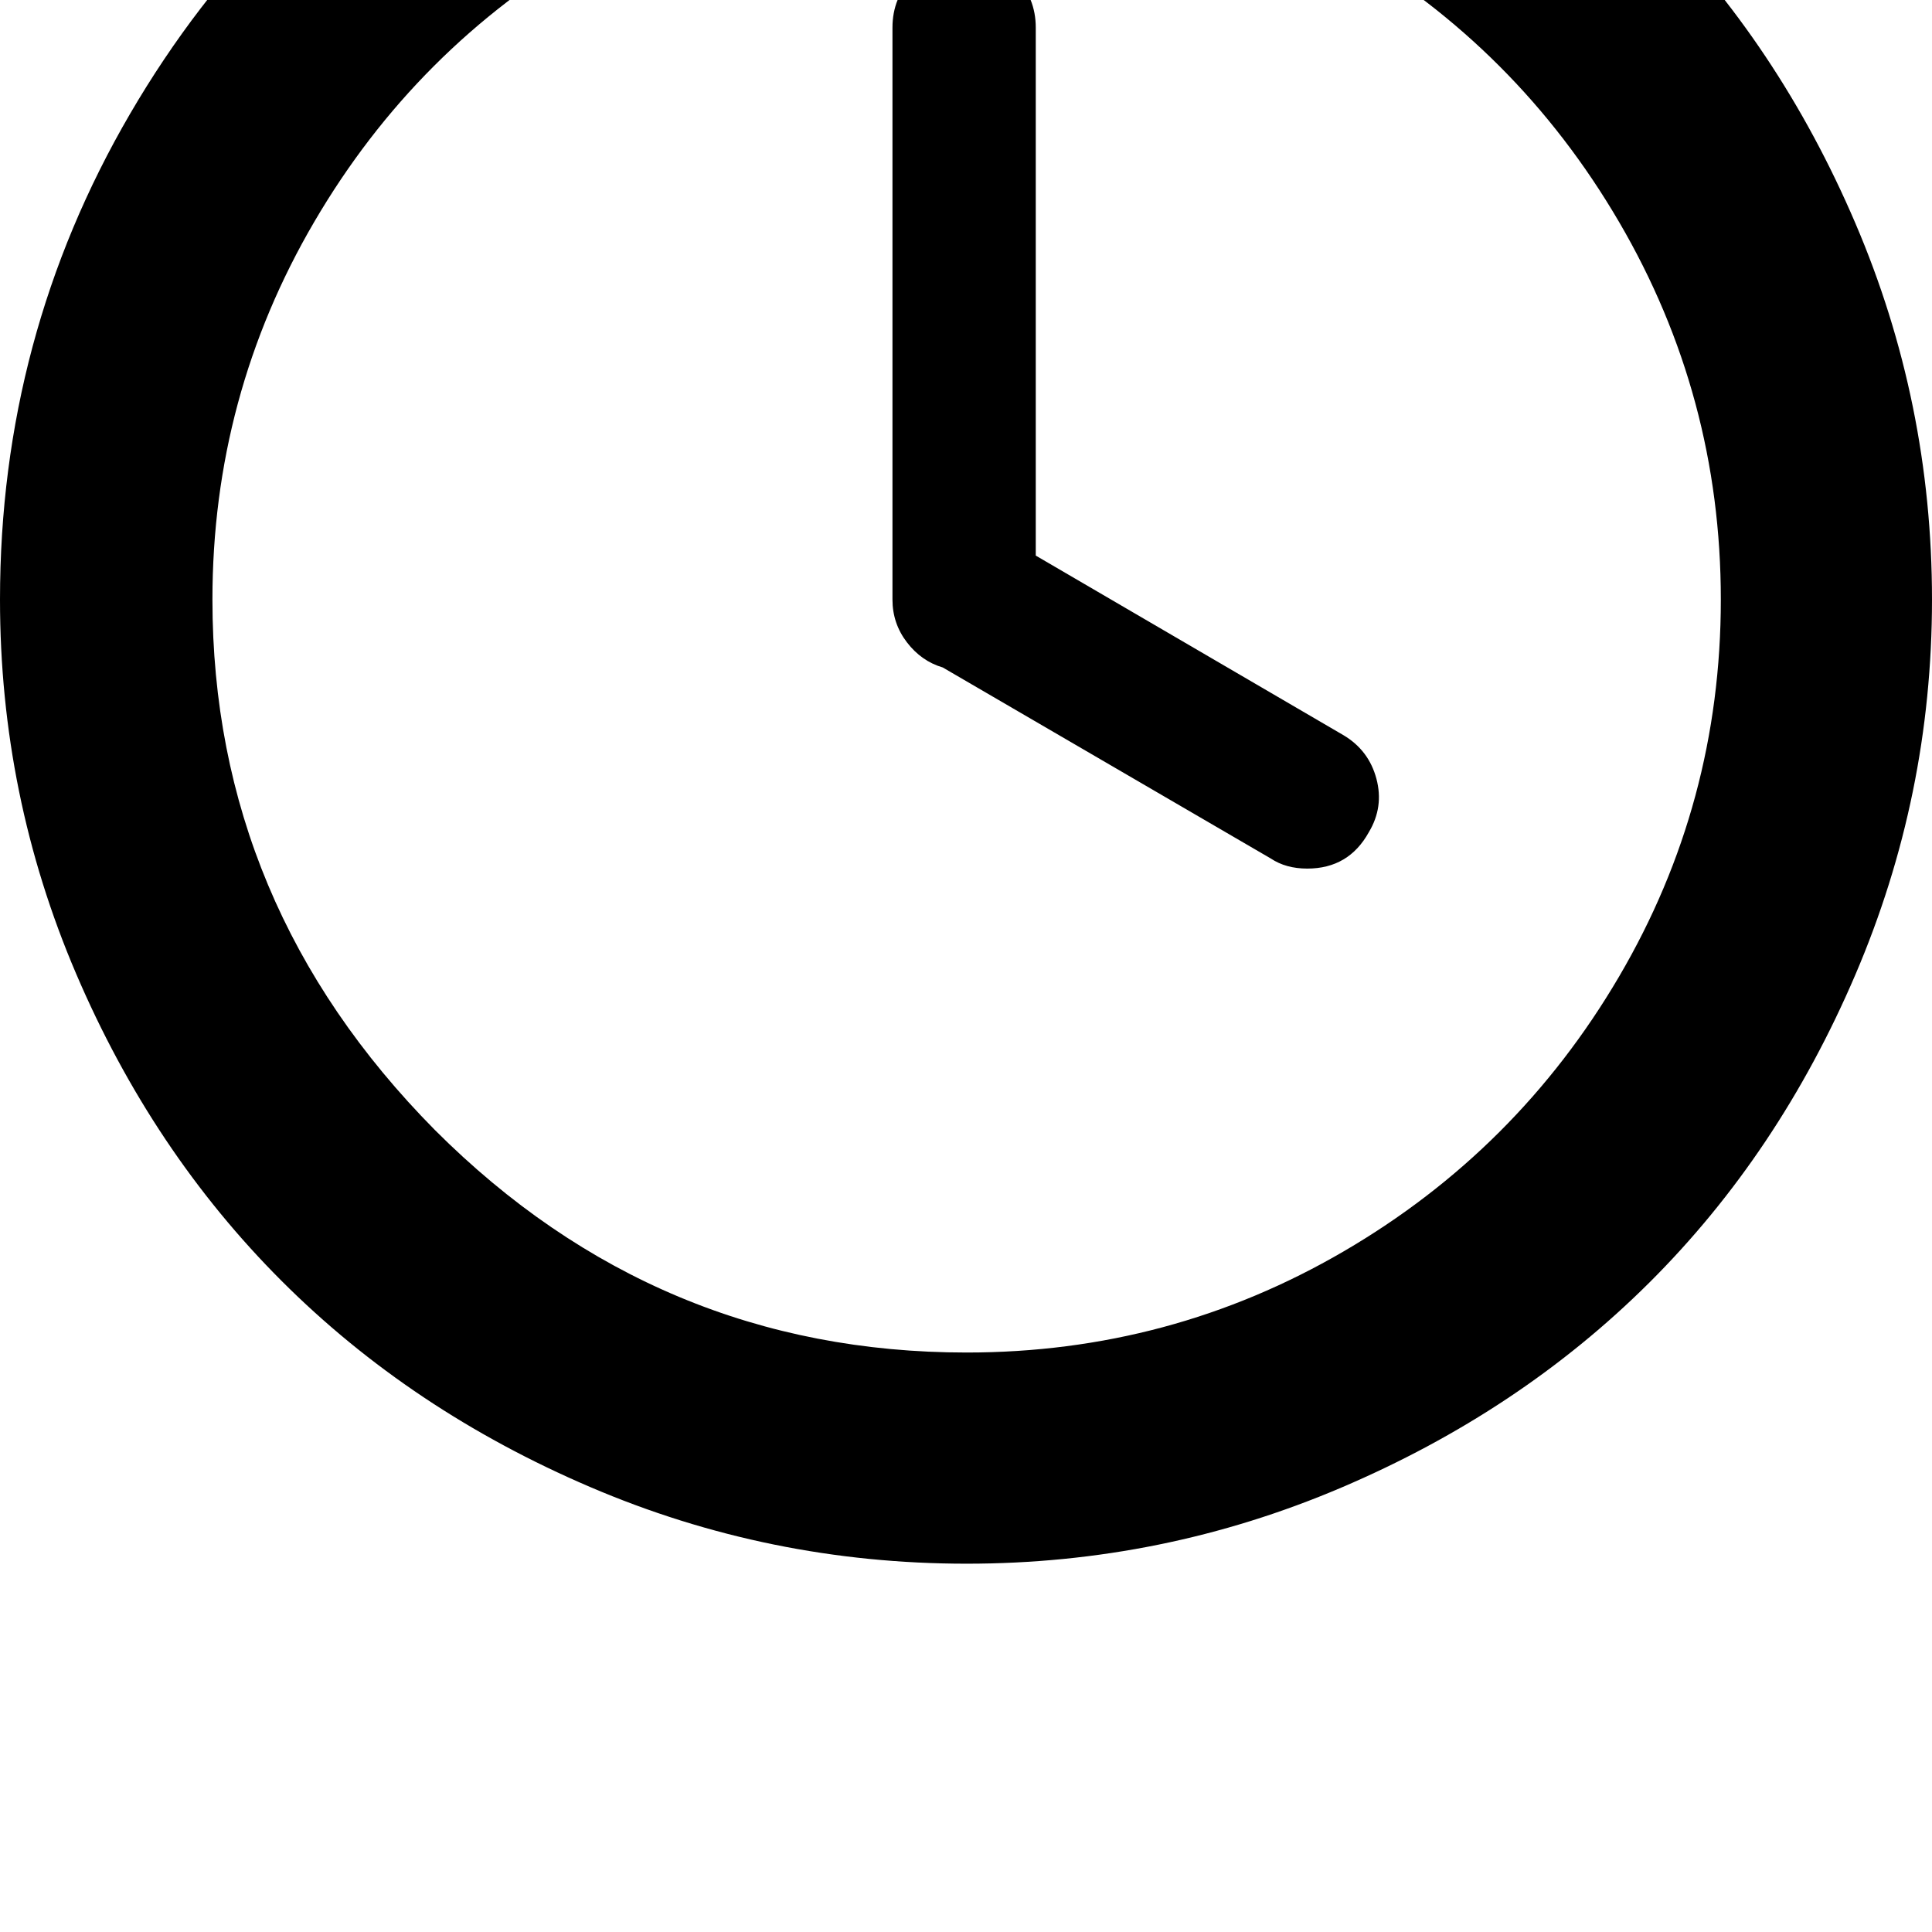 <svg width="64" height="64" viewBox="0 0 1537 1537" xmlns="http://www.w3.org/2000/svg"><path d="M0 477Q0 268 103.5 90.5T384-190t385-103q156 0 298 61t245 164 164 245.5 61 299.5q0 156-61 298.5t-164 245-245 163-298 60.5q-157 0-299.5-61T224 1019 60.5 774.5 0 477zm169 0q0 243 177 422 177 177 423 177 162 0 300-80.5T1288 777t81-300-81-300.5-219-219T769-123 469-42.5t-219 219T169 477zm541 0V22q0-24 16.5-40.5T767-35t40.5 16.5T824 22v420l245 143q20 12 26 34.5t-6 42.5q-16 29-49 29-17 0-29-8L750 531q-17-5-28.5-20T710 477z"/></svg>